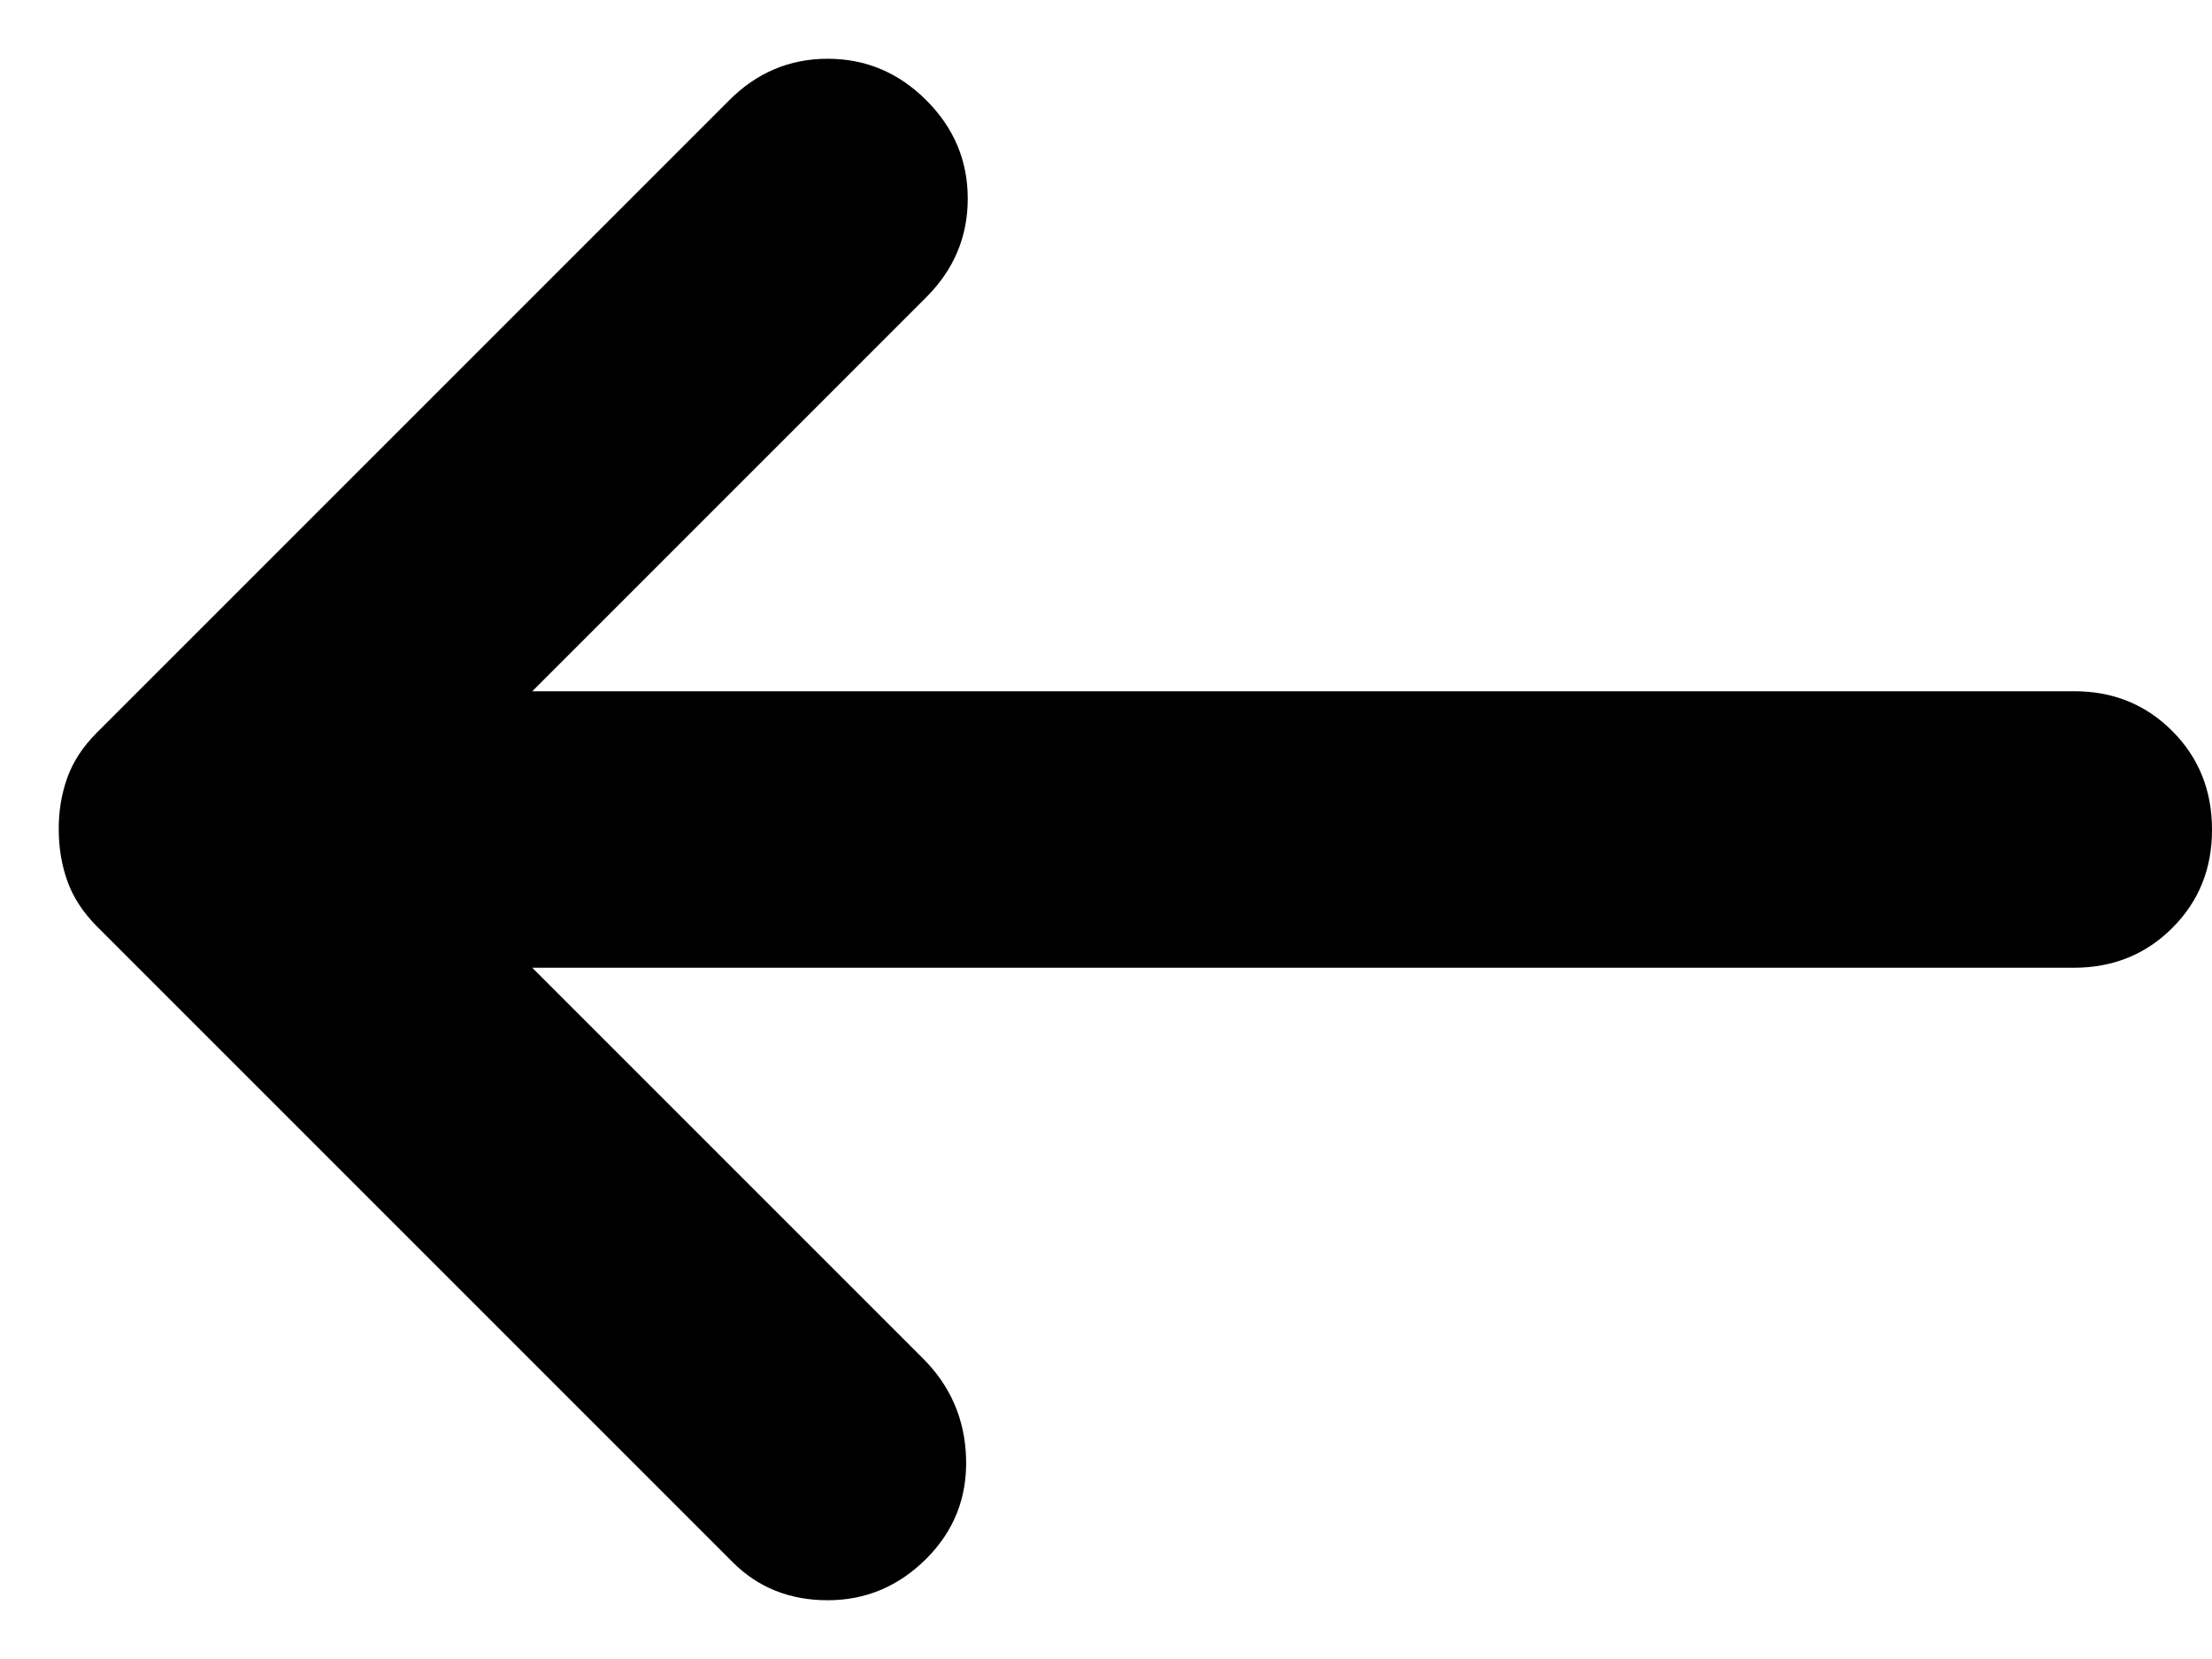<svg width="16" height="12" viewBox="0 0 16 12" fill="none" xmlns="http://www.w3.org/2000/svg">
<path d="M6.7 11.275C6.9 11.075 6.996 10.833 6.988 10.55C6.98 10.267 6.876 10.025 6.675 9.825L3.85 7H15C15.283 7 15.521 6.904 15.713 6.712C15.905 6.52 16.001 6.283 16 6C16 5.717 15.904 5.479 15.712 5.287C15.52 5.095 15.283 4.999 15 5H3.85L6.7 2.15C6.9 1.95 7 1.712 7 1.437C7 1.162 6.9 0.924 6.7 0.725C6.5 0.525 6.262 0.425 5.987 0.425C5.712 0.425 5.474 0.525 5.275 0.725L0.7 5.3C0.6 5.4 0.529 5.508 0.487 5.625C0.445 5.742 0.424 5.867 0.425 6C0.425 6.133 0.446 6.258 0.488 6.375C0.53 6.492 0.601 6.6 0.7 6.7L5.3 11.3C5.483 11.483 5.712 11.575 5.987 11.575C6.262 11.575 6.499 11.475 6.7 11.275Z" fill="black"/>
</svg>
